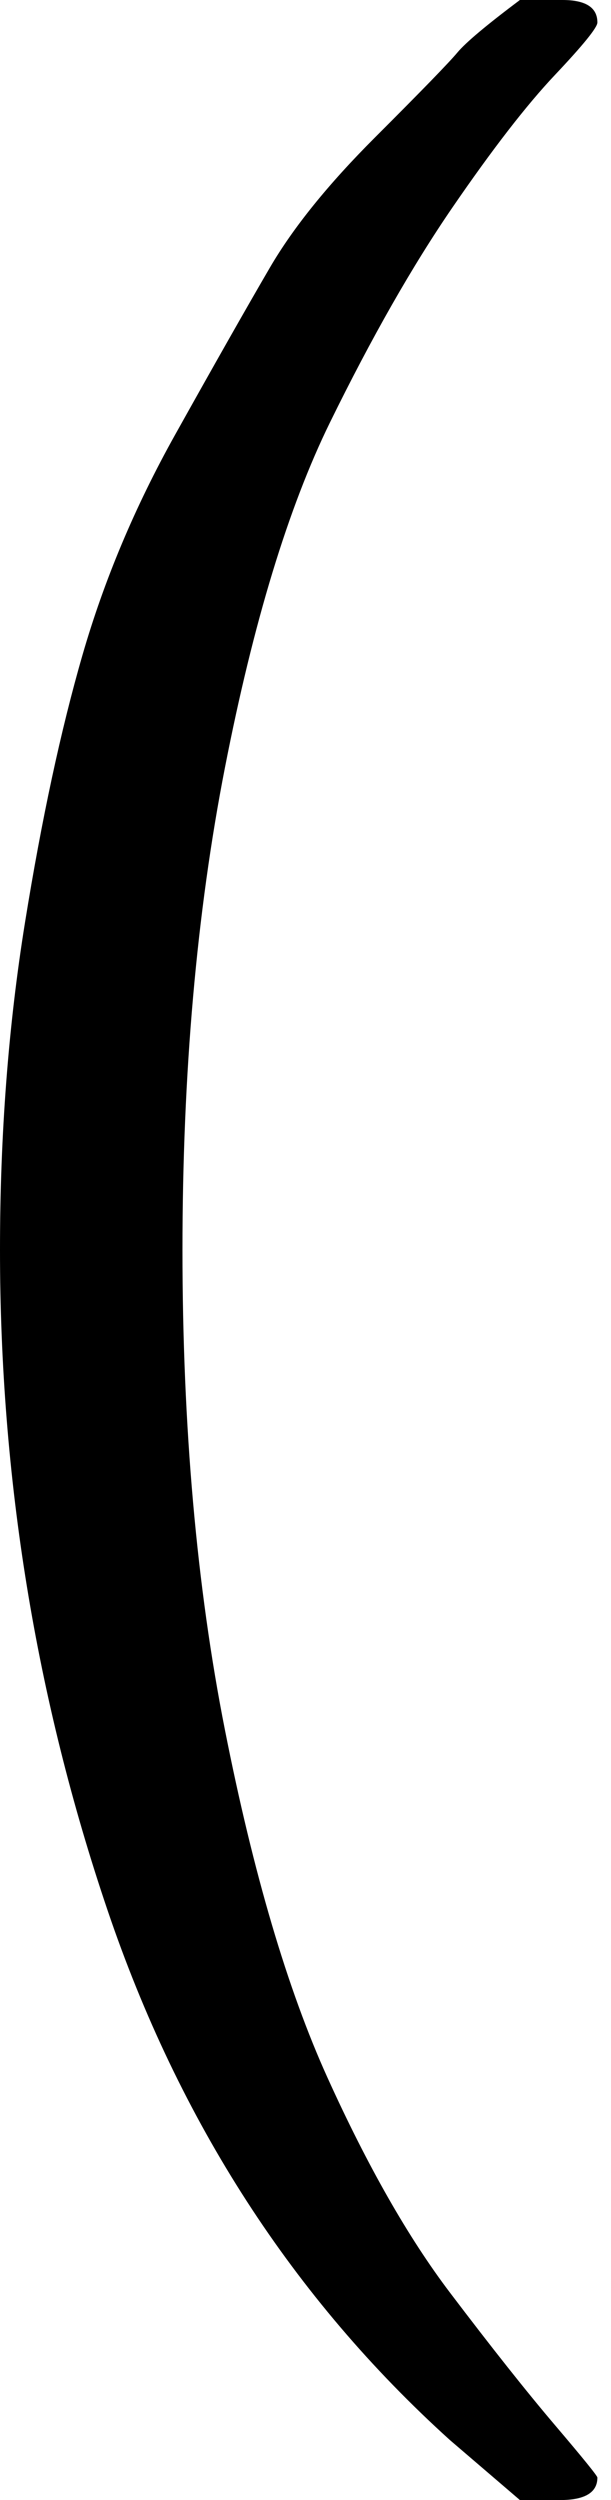 <svg width="11" height="45" viewBox="0 0 11 45" fill="none" xmlns="http://www.w3.org/2000/svg">
<path d="M0 22.5C0 20.43 0.15 18.465 0.45 16.605C0.75 14.745 1.095 13.14 1.485 11.79C1.875 10.44 2.43 9.12 3.15 7.83C3.87 6.54 4.44 5.535 4.86 4.815C5.28 4.095 5.91 3.315 6.75 2.475C7.59 1.635 8.085 1.125 8.235 0.945C8.385 0.765 8.76 0.45 9.36 -0H9.945H10.125C10.545 -0 10.755 0.135 10.755 0.405C10.755 0.495 10.5 0.81 9.99 1.35C9.48 1.89 8.865 2.685 8.145 3.735C7.425 4.785 6.69 6.075 5.94 7.605C5.19 9.135 4.56 11.205 4.05 13.815C3.54 16.425 3.285 19.32 3.285 22.5C3.285 25.68 3.54 28.56 4.05 31.14C4.56 33.72 5.175 35.805 5.895 37.395C6.615 38.985 7.35 40.275 8.1 41.265C8.85 42.255 9.48 43.05 9.99 43.65C10.5 44.25 10.755 44.565 10.755 44.595C10.755 44.865 10.53 45 10.08 45H9.945H9.36L8.1 43.92C5.28 41.37 3.225 38.19 1.935 34.38C0.645 30.57 0 26.61 0 22.5Z" fill="black"/>
</svg>
